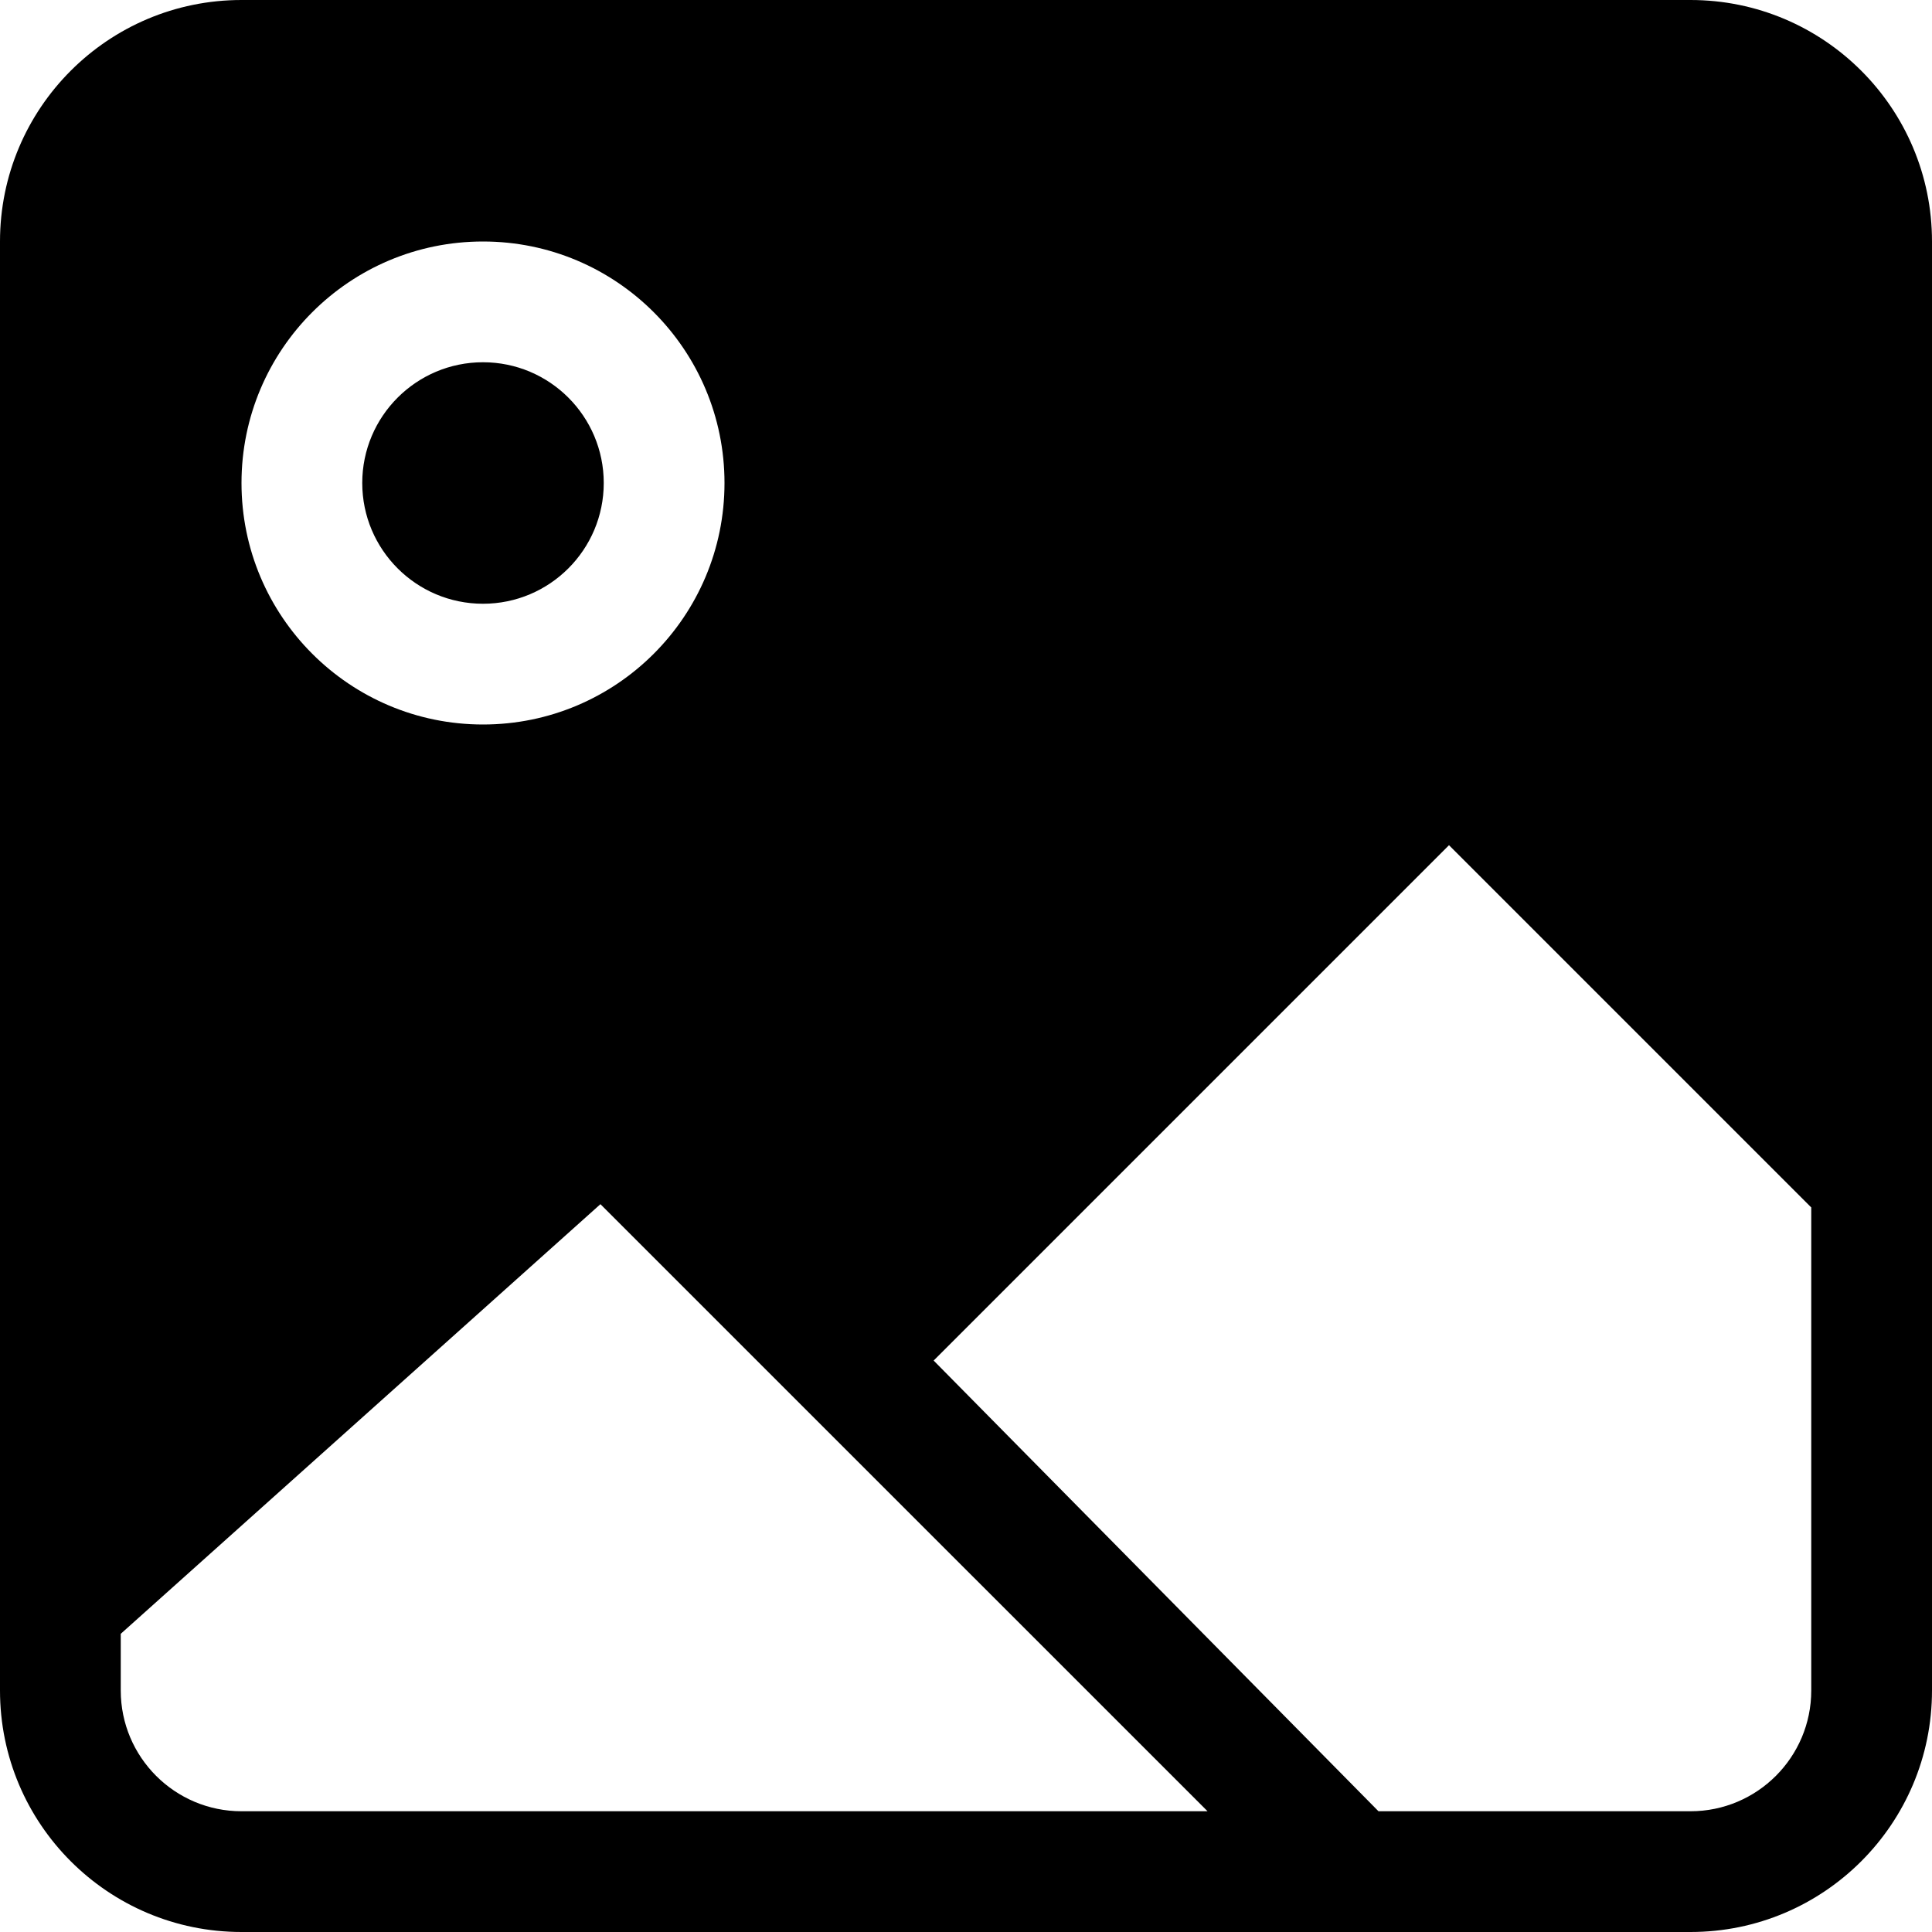 ﻿<svg viewBox="0 0 32 32" xmlns="http://www.w3.org/2000/svg"><path transform="translate(-362 -101)" d="M392 129C392 130.104 391.104 131 390 131L384.832 131 377.464 123.535 386 114.999 392 120.999 392 129 392 129ZM366 131C364.896 131 364 130.104 364 129L364 128.061 371.945 120.945 382.001 131 366 131 366 131ZM370 105C372.209 105 374 106.791 374 109C374 111.209 372.209 113 370 113C367.791 113 366 111.209 366 109C366 106.791 367.791 105 370 105L370 105ZM390 101L366 101C363.791 101 362 102.791 362 105L362 129C362 131.209 363.791 133 366 133L390 133C392.209 133 394 131.209 394 129L394 105C394 102.791 392.209 101 390 101L390 101ZM370 111C371.104 111 372 110.104 372 109C372 107.896 371.104 107 370 107C368.896 107 368 107.896 368 109C368 110.104 368.896 111 370 111L370 111Z"></path></svg>